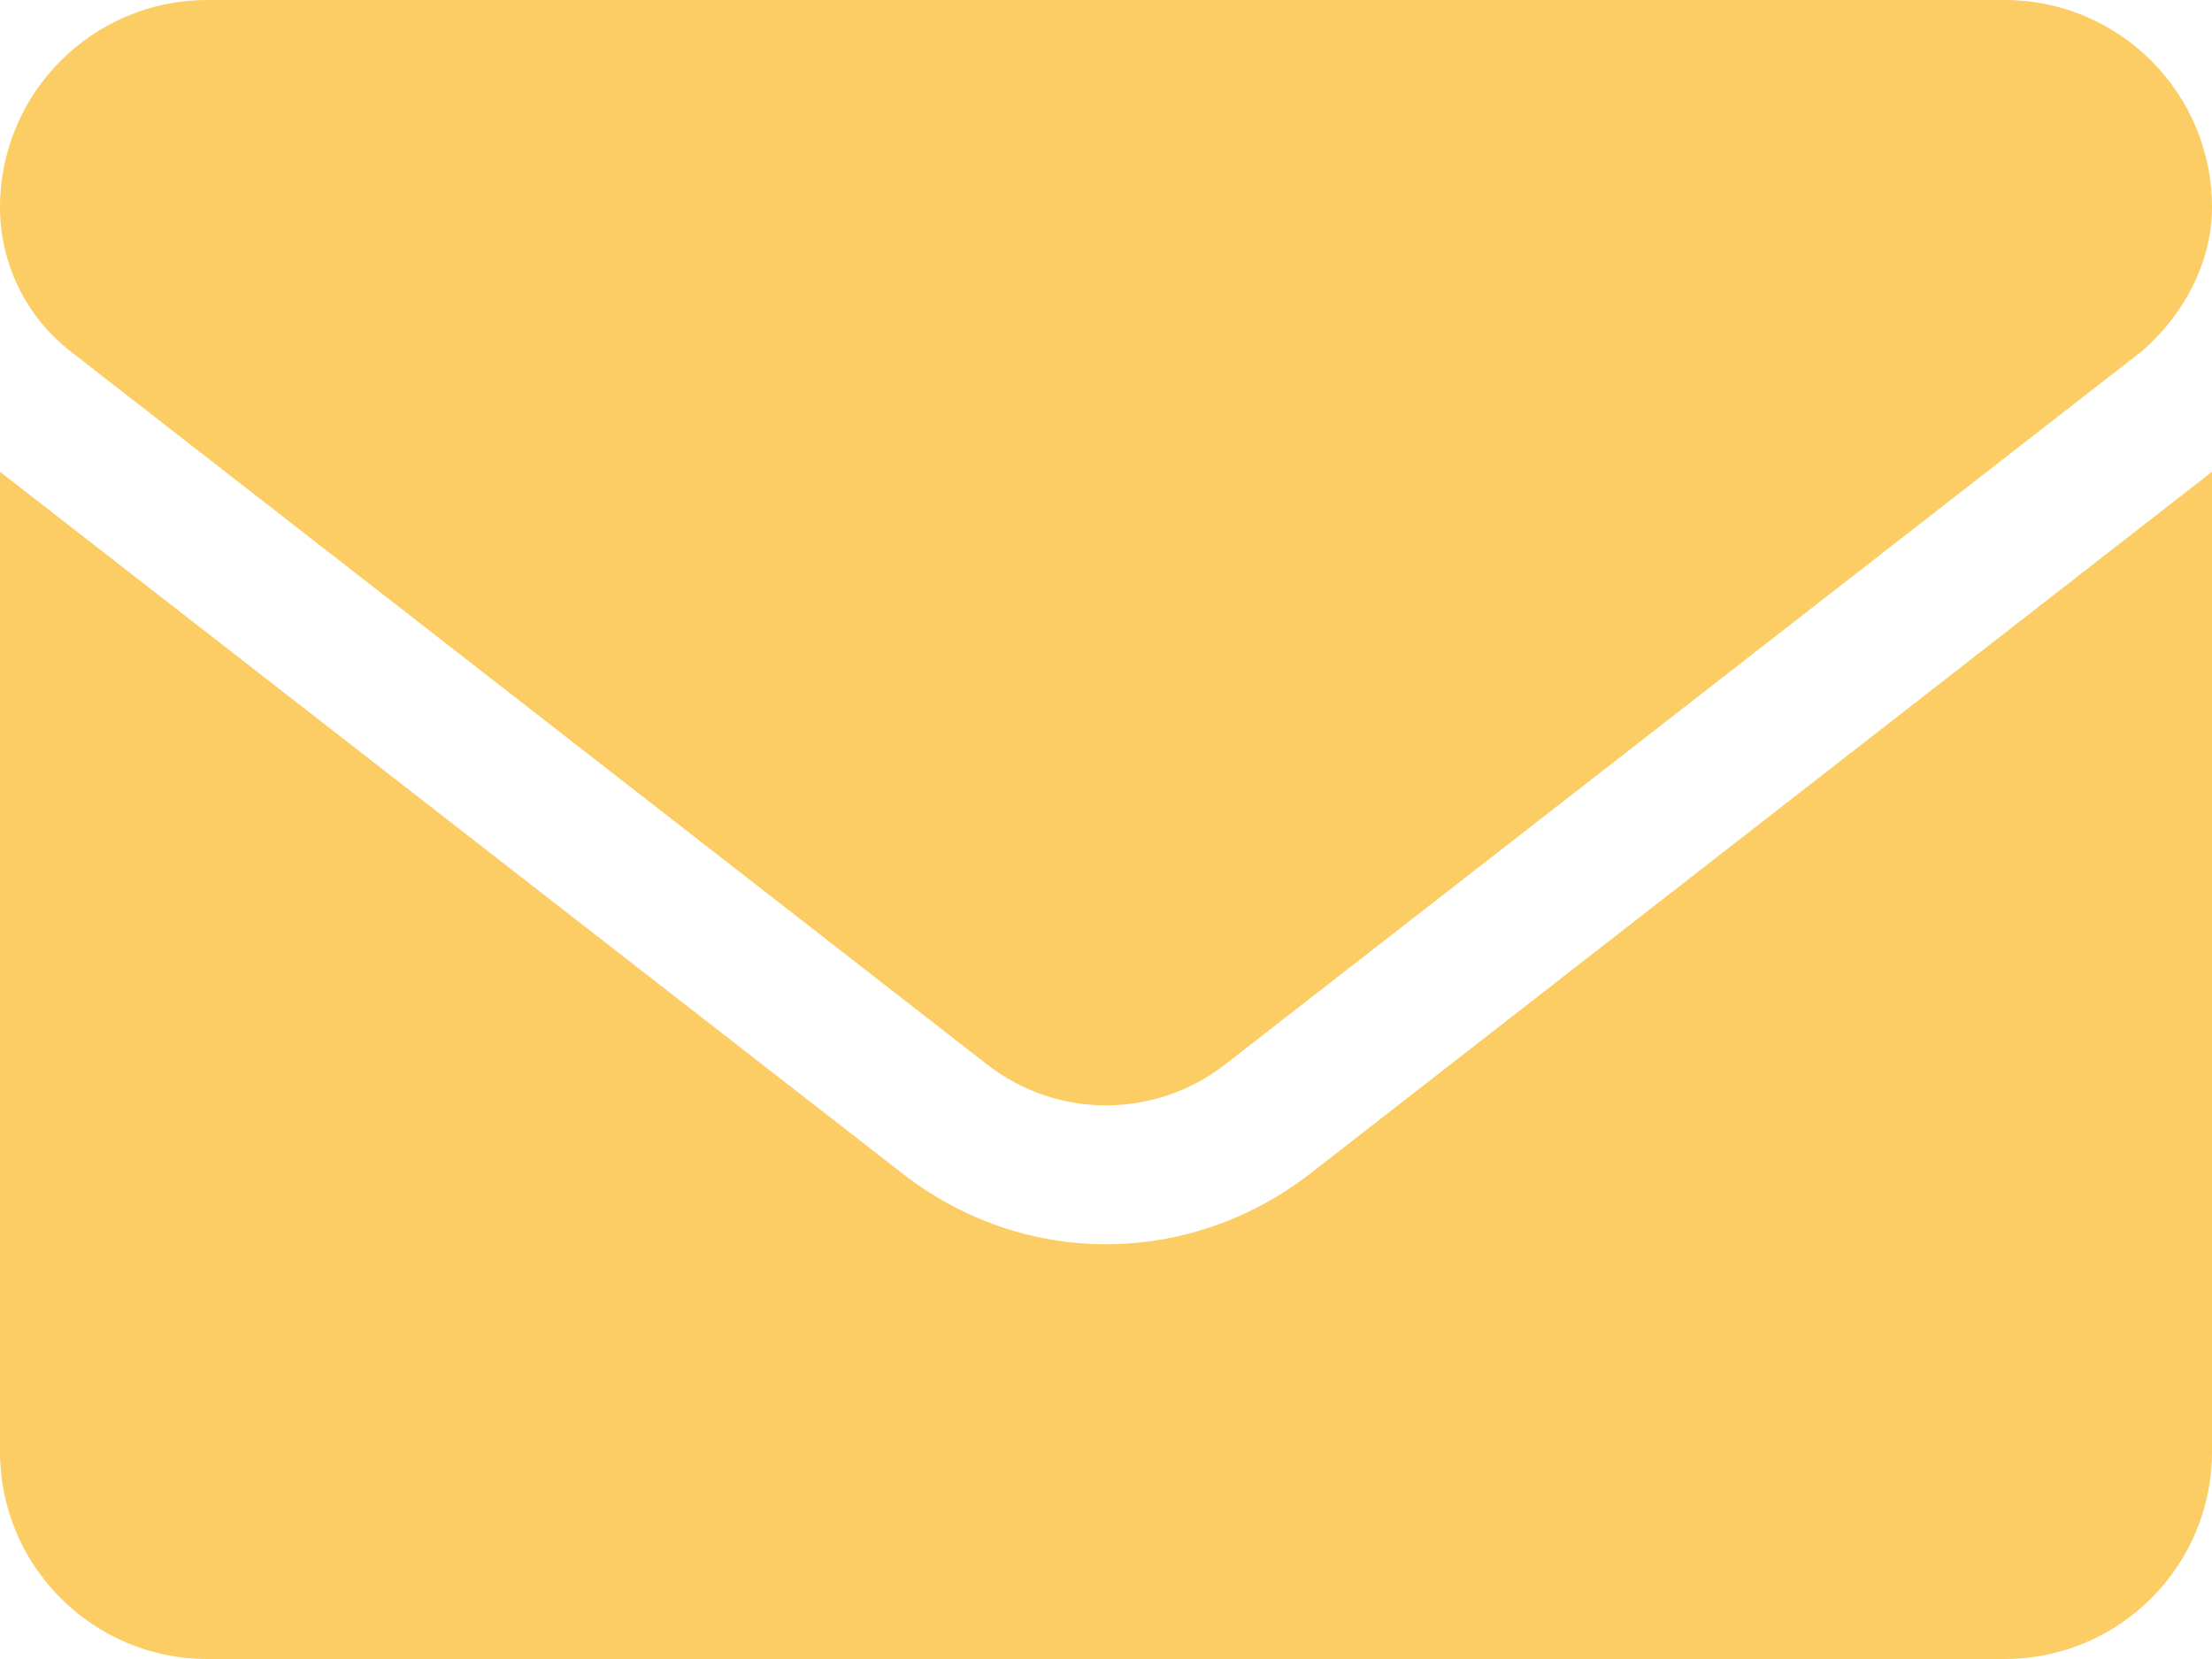 <svg width="512" height="384" viewBox="0 0 512 384" fill="none" xmlns="http://www.w3.org/2000/svg">
<path d="M256 288C239.47 288 222.94 282.578 208.84 271.59L0 109.2V336C0 362.5 21.49 384 48 384H464C490.51 384 512 362.51 512 336V109.2L303.2 271.7C289.1 282.6 272.5 288 256 288ZM16.29 81.3L228.49 246.4C244.68 259 267.36 259 283.55 246.4L495.75 81.3C505.1 73.3 512 61 512 48C512 21.49 490.5 0 464 0H48C21.49 0 0 21.49 0 48C0 61 6.01 73.3 16.29 81.3Z" fill="#FBCD64"/>
</svg>
